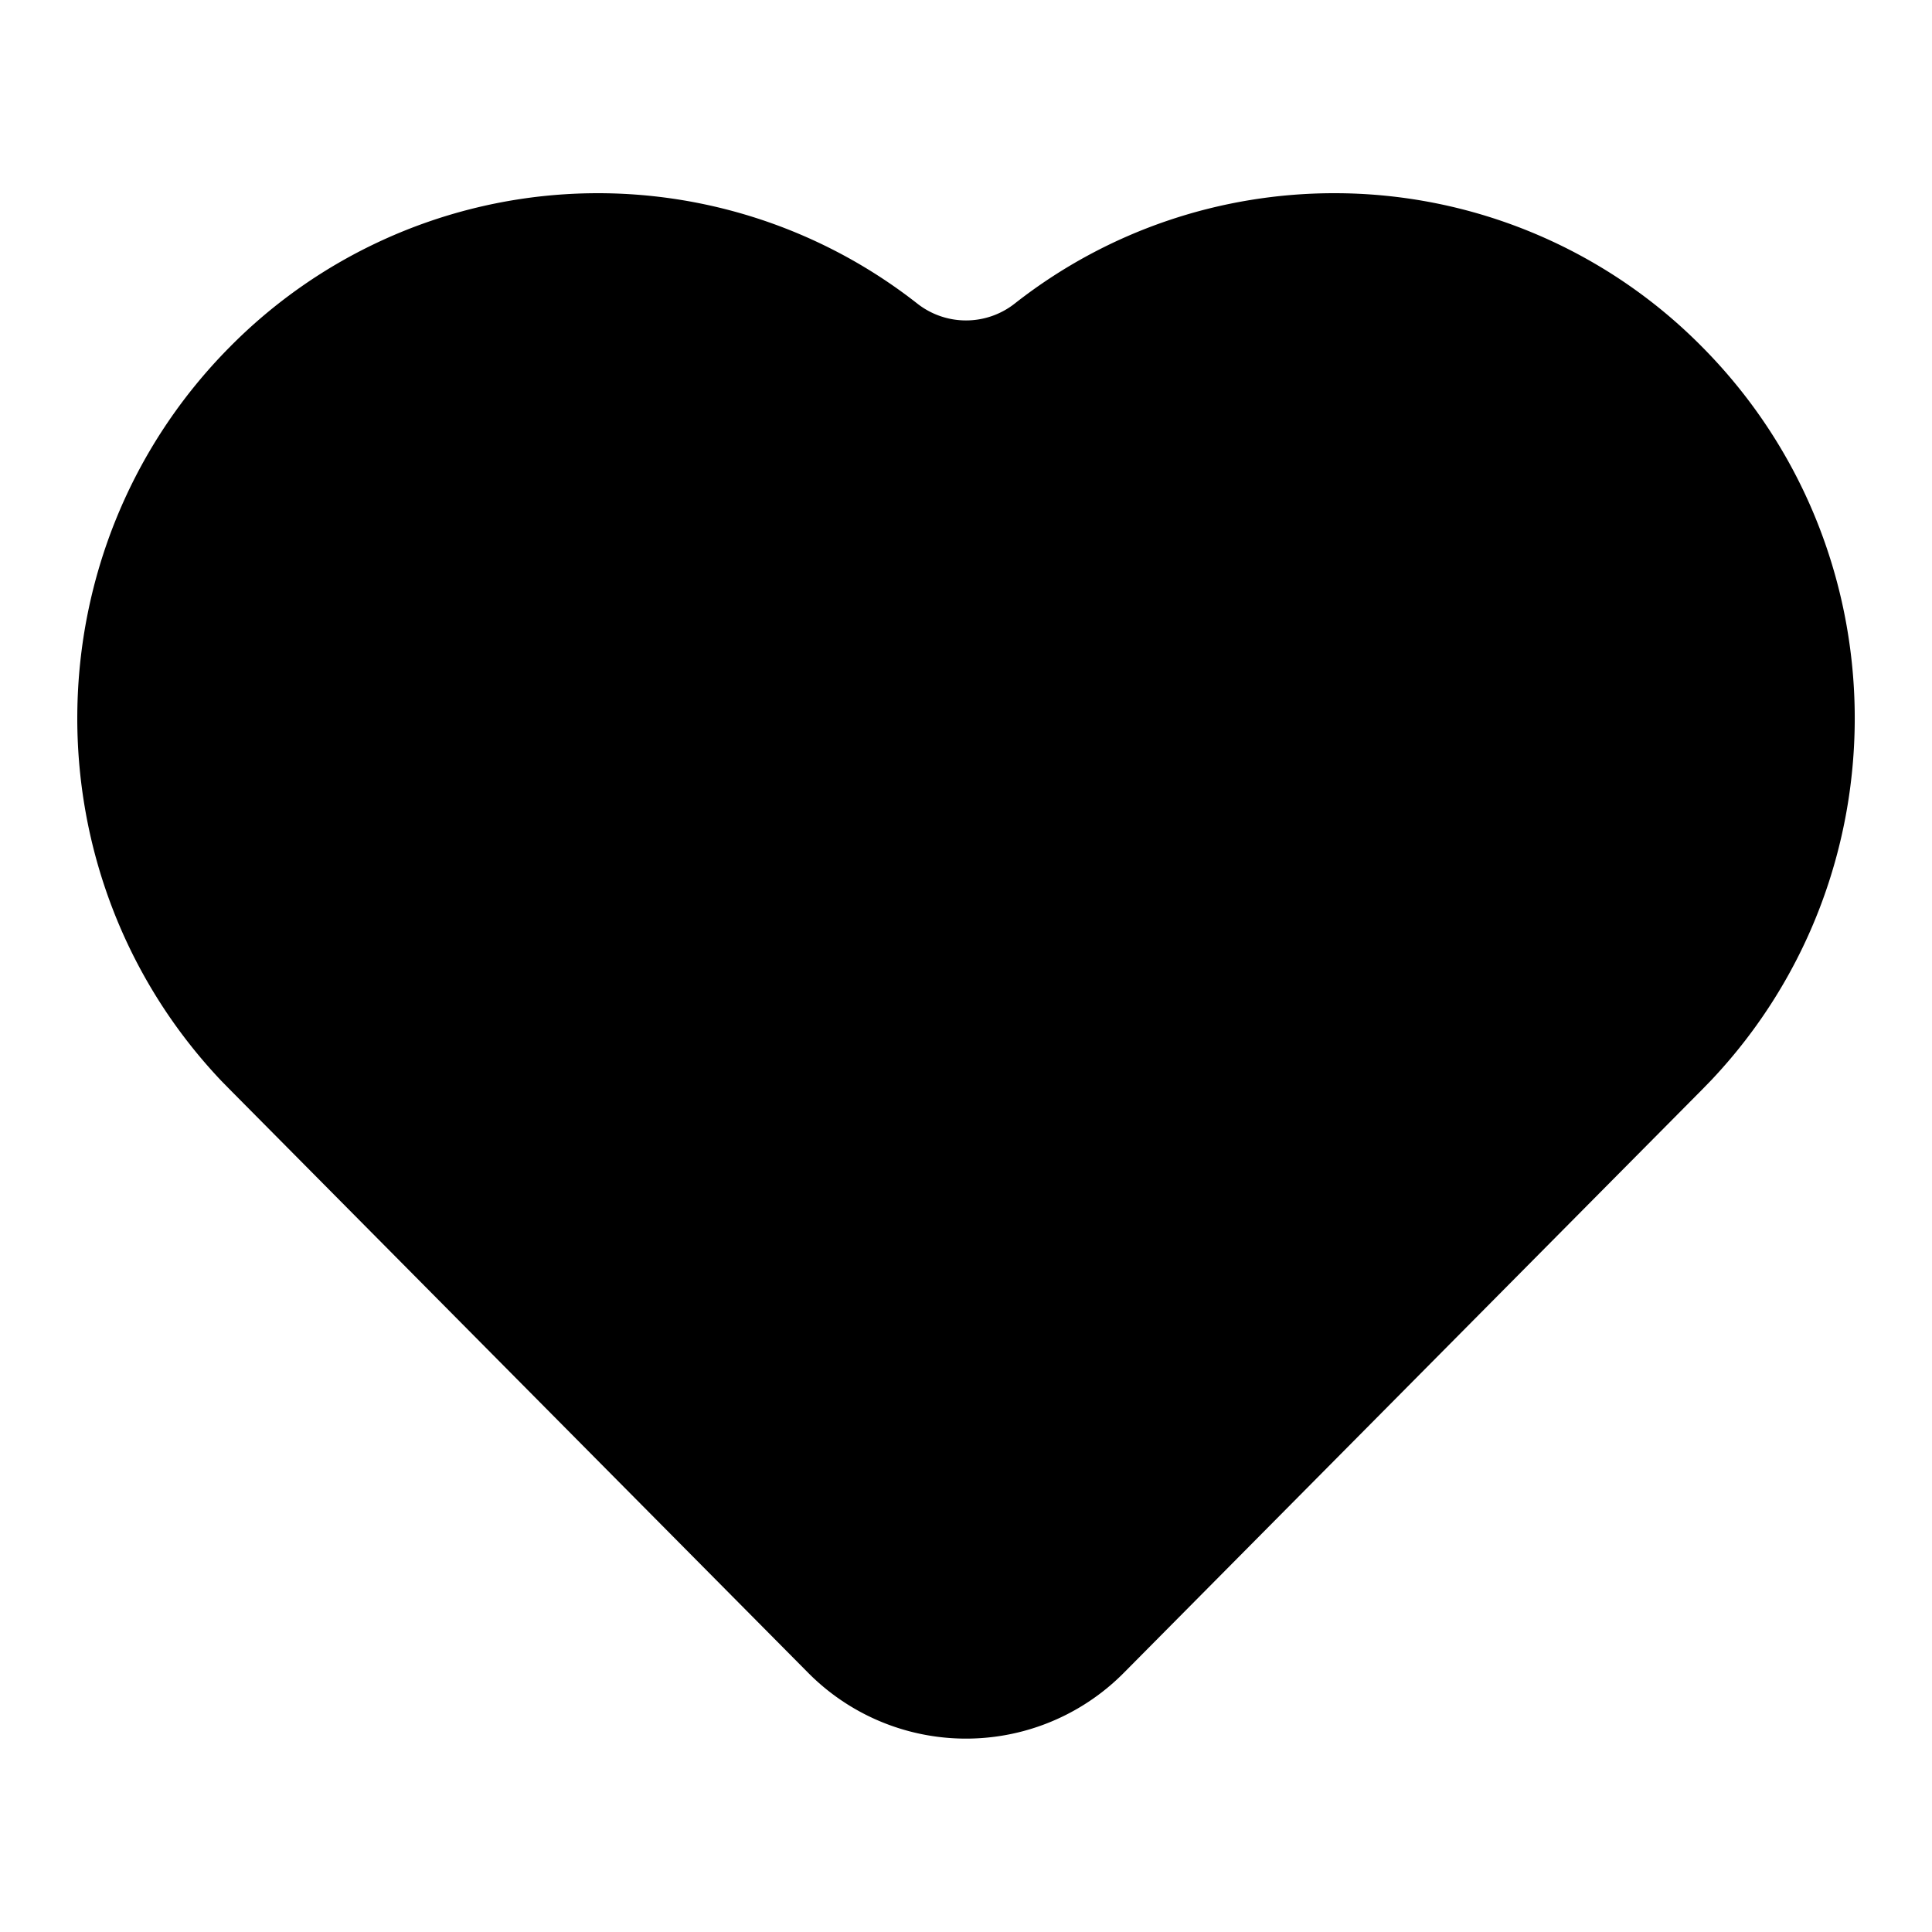 <svg t="1705818201528" class="icon" viewBox="0 0 1024 1024" version="1.1" xmlns="http://www.w3.org/2000/svg" p-id="19158" width="128" height="128" fill="currentColor"><path d="M537.989 160.768a41.779 41.779 0 0 1-51.978 0A274.227 274.227 0 0 0 121.795 183.91c-106.312 107.192-107.745 280.125-4.342 389.12l4.342 4.424 306.586 309.207a117.76 117.76 0 0 0 167.24 0l306.586-309.207 4.915-5.059c102.851-109.015 101.212-281.498-4.915-388.485A273.818 273.818 0 0 0 707.113 102.4c-59.761 0.02-119.521 19.456-169.124 58.368z" p-id="19159"></path></svg>
